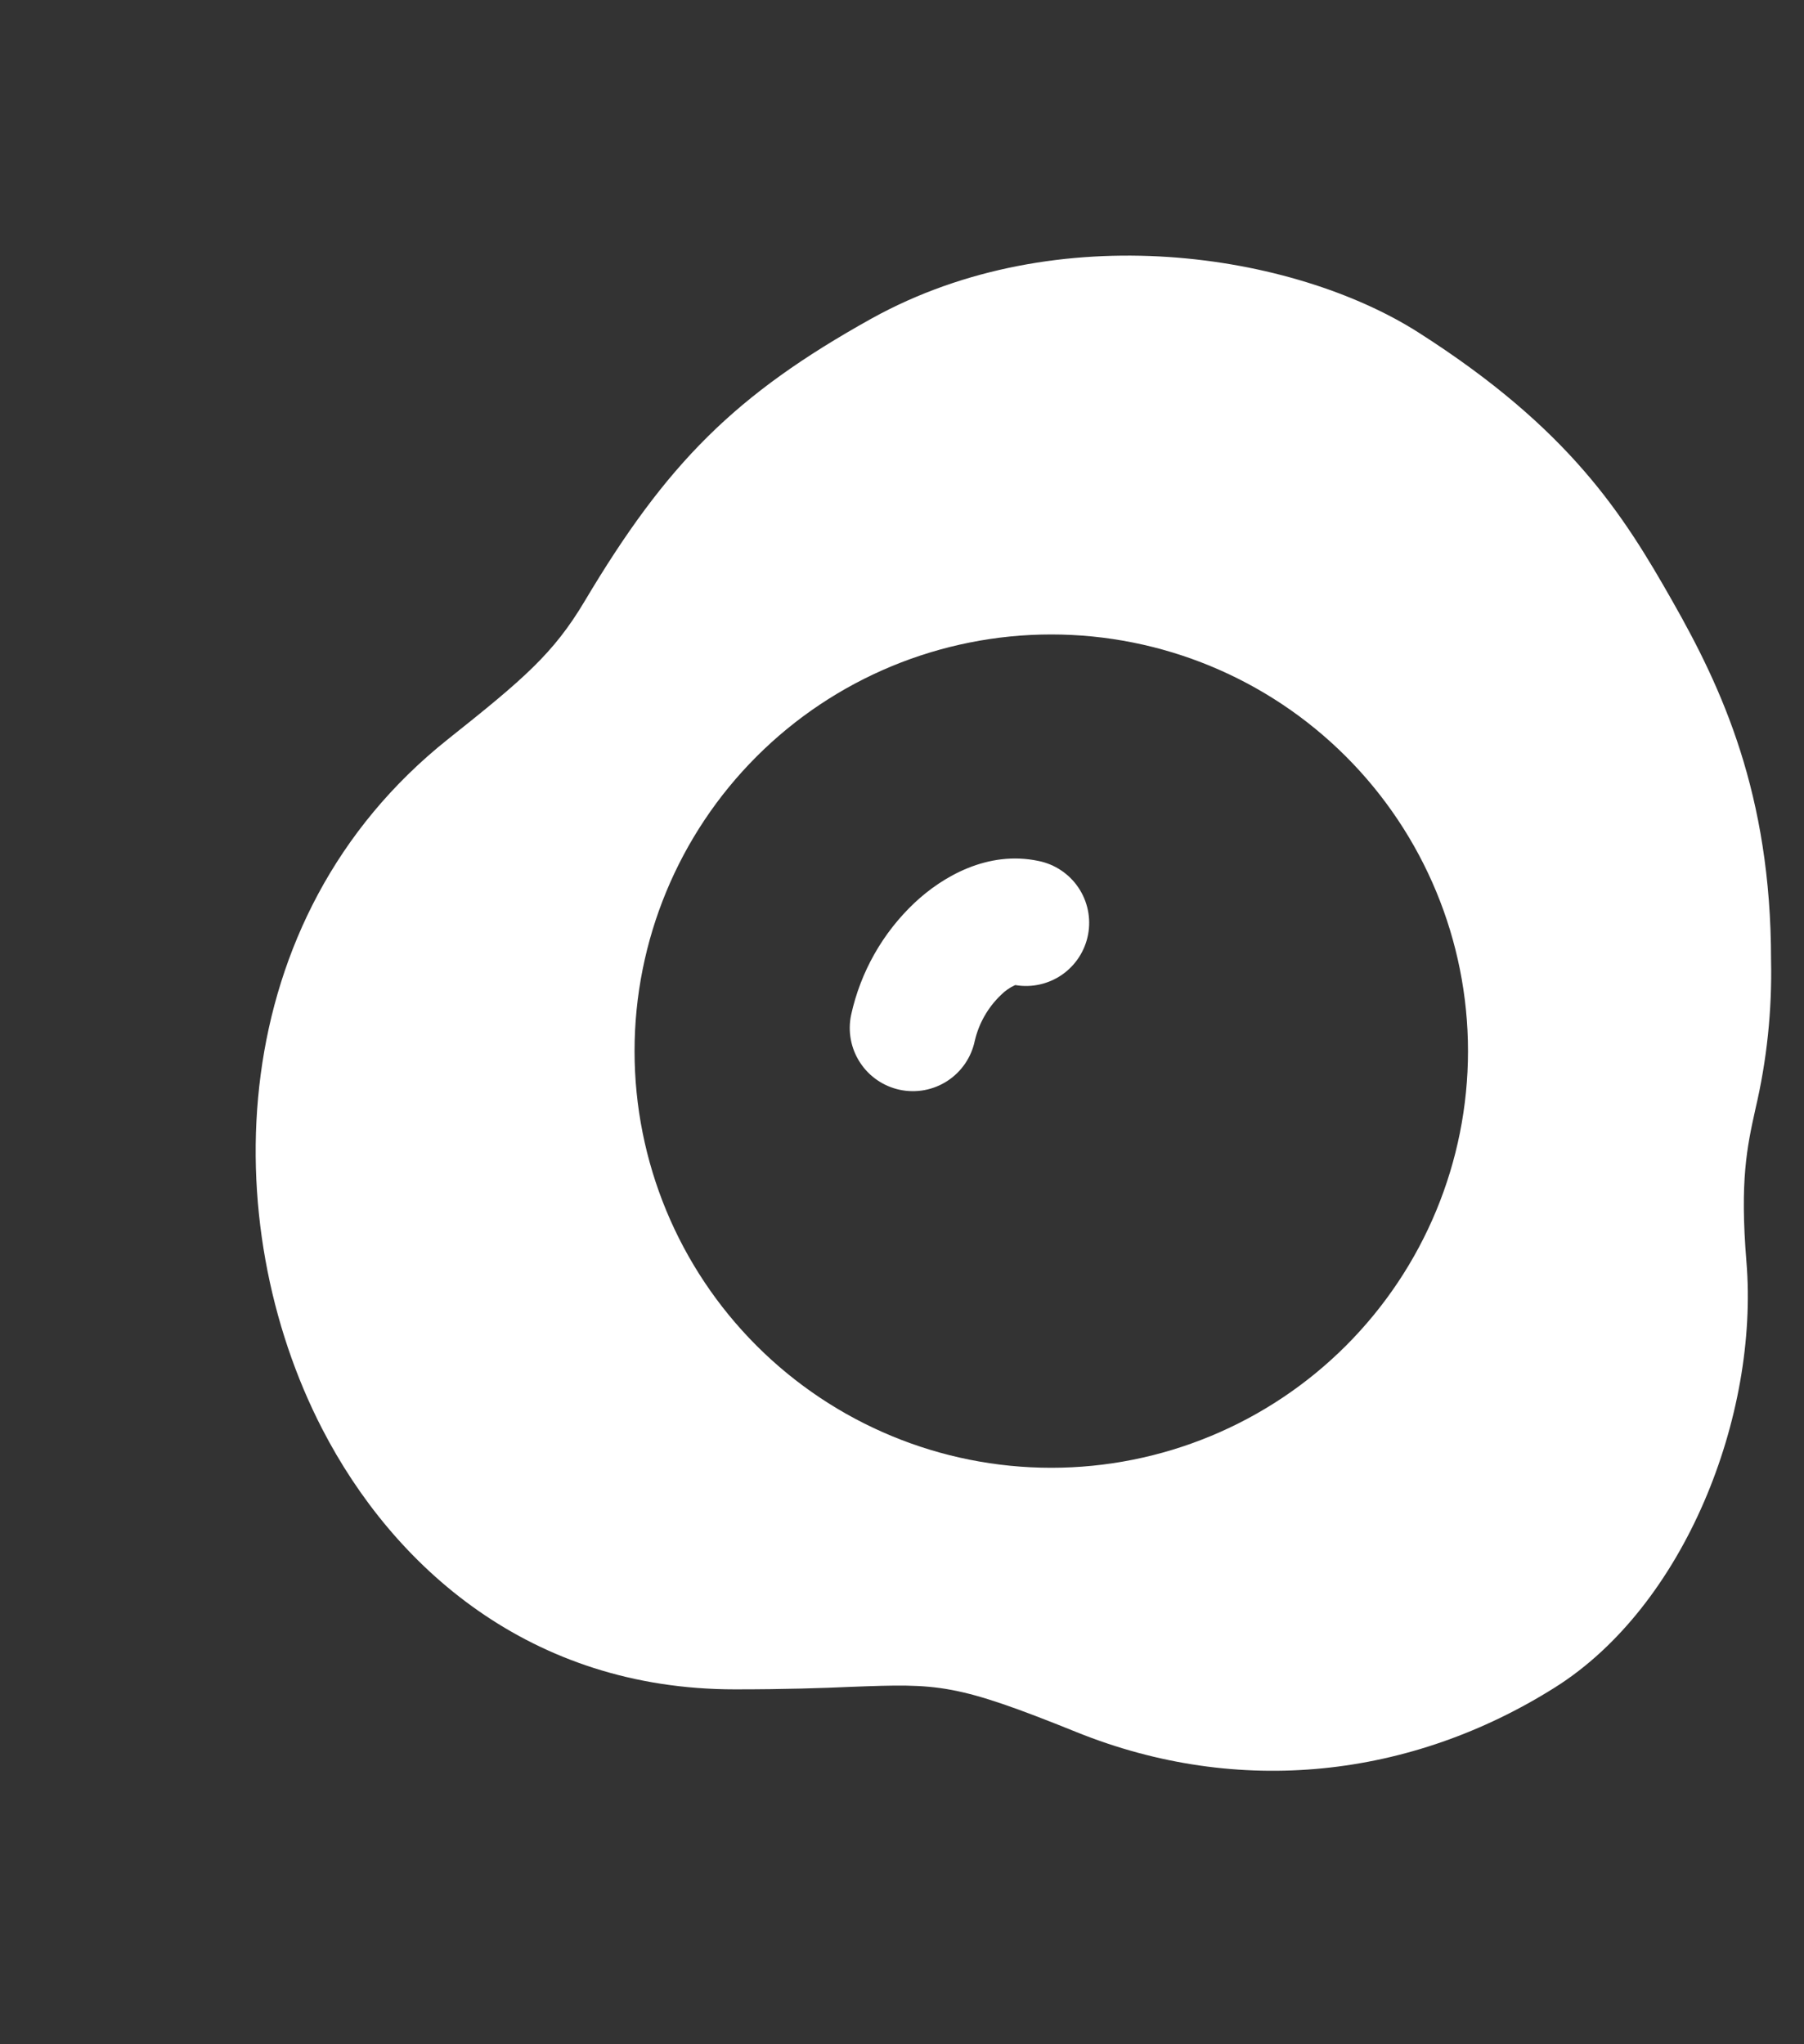 <svg viewBox="0 0 75 85" fill="none" xmlns="http://www.w3.org/2000/svg">
<rect x="0" y="0" width="75" height="85" fill="#333333" stroke="none"/>
<path d="M40.524 43.285C40.693 42.554 41.072 41.888 41.616 41.369C41.783 41.201 41.978 41.064 42.194 40.965L42.215 40.96C42.894 41.076 43.592 40.92 44.158 40.526C44.723 40.131 45.111 39.53 45.237 38.853C45.363 38.175 45.218 37.475 44.832 36.903C44.446 36.332 43.851 35.935 43.175 35.799C41.065 35.353 39.185 36.45 38.03 37.532C36.697 38.787 35.775 40.415 35.384 42.204C35.241 42.886 35.374 43.596 35.755 44.179C36.135 44.763 36.732 45.171 37.413 45.315C38.095 45.458 38.806 45.325 39.389 44.944C39.972 44.564 40.38 43.967 40.524 43.285V43.285ZM18.621 30.738C9.239 38.214 8.992 50.877 13.392 59.408C16.348 65.141 22.028 70.244 30.554 70.244C32.67 70.244 34.193 70.192 35.395 70.139C39.033 70.003 39.7 69.982 44.761 72.024C51.502 74.743 58.663 73.935 64.653 70.16C70.039 66.763 73.132 58.873 72.607 52.468C72.329 49.076 72.633 47.69 72.98 46.115C73.457 44.084 73.675 42.001 73.63 39.915C73.63 33.006 71.583 28.607 69.535 25.005C67.493 21.404 65.267 17.839 58.967 13.822C53.791 10.525 43.989 8.945 36.235 13.245C30.554 16.405 27.714 19.272 24.302 25.005C23.01 27.173 21.776 28.229 18.621 30.738V30.738ZM61.031 43.706C61.031 48.3 59.205 52.707 55.956 55.956C52.707 59.205 48.3 61.031 43.706 61.031C39.111 61.031 34.704 59.205 31.455 55.956C28.206 52.707 26.381 48.3 26.381 43.706C26.381 39.111 28.206 34.704 31.455 31.455C34.704 28.206 39.111 26.381 43.706 26.381C48.3 26.381 52.707 28.206 55.956 31.455C59.205 34.704 61.031 39.111 61.031 43.706V43.706Z" fill="white"/>
</svg>
